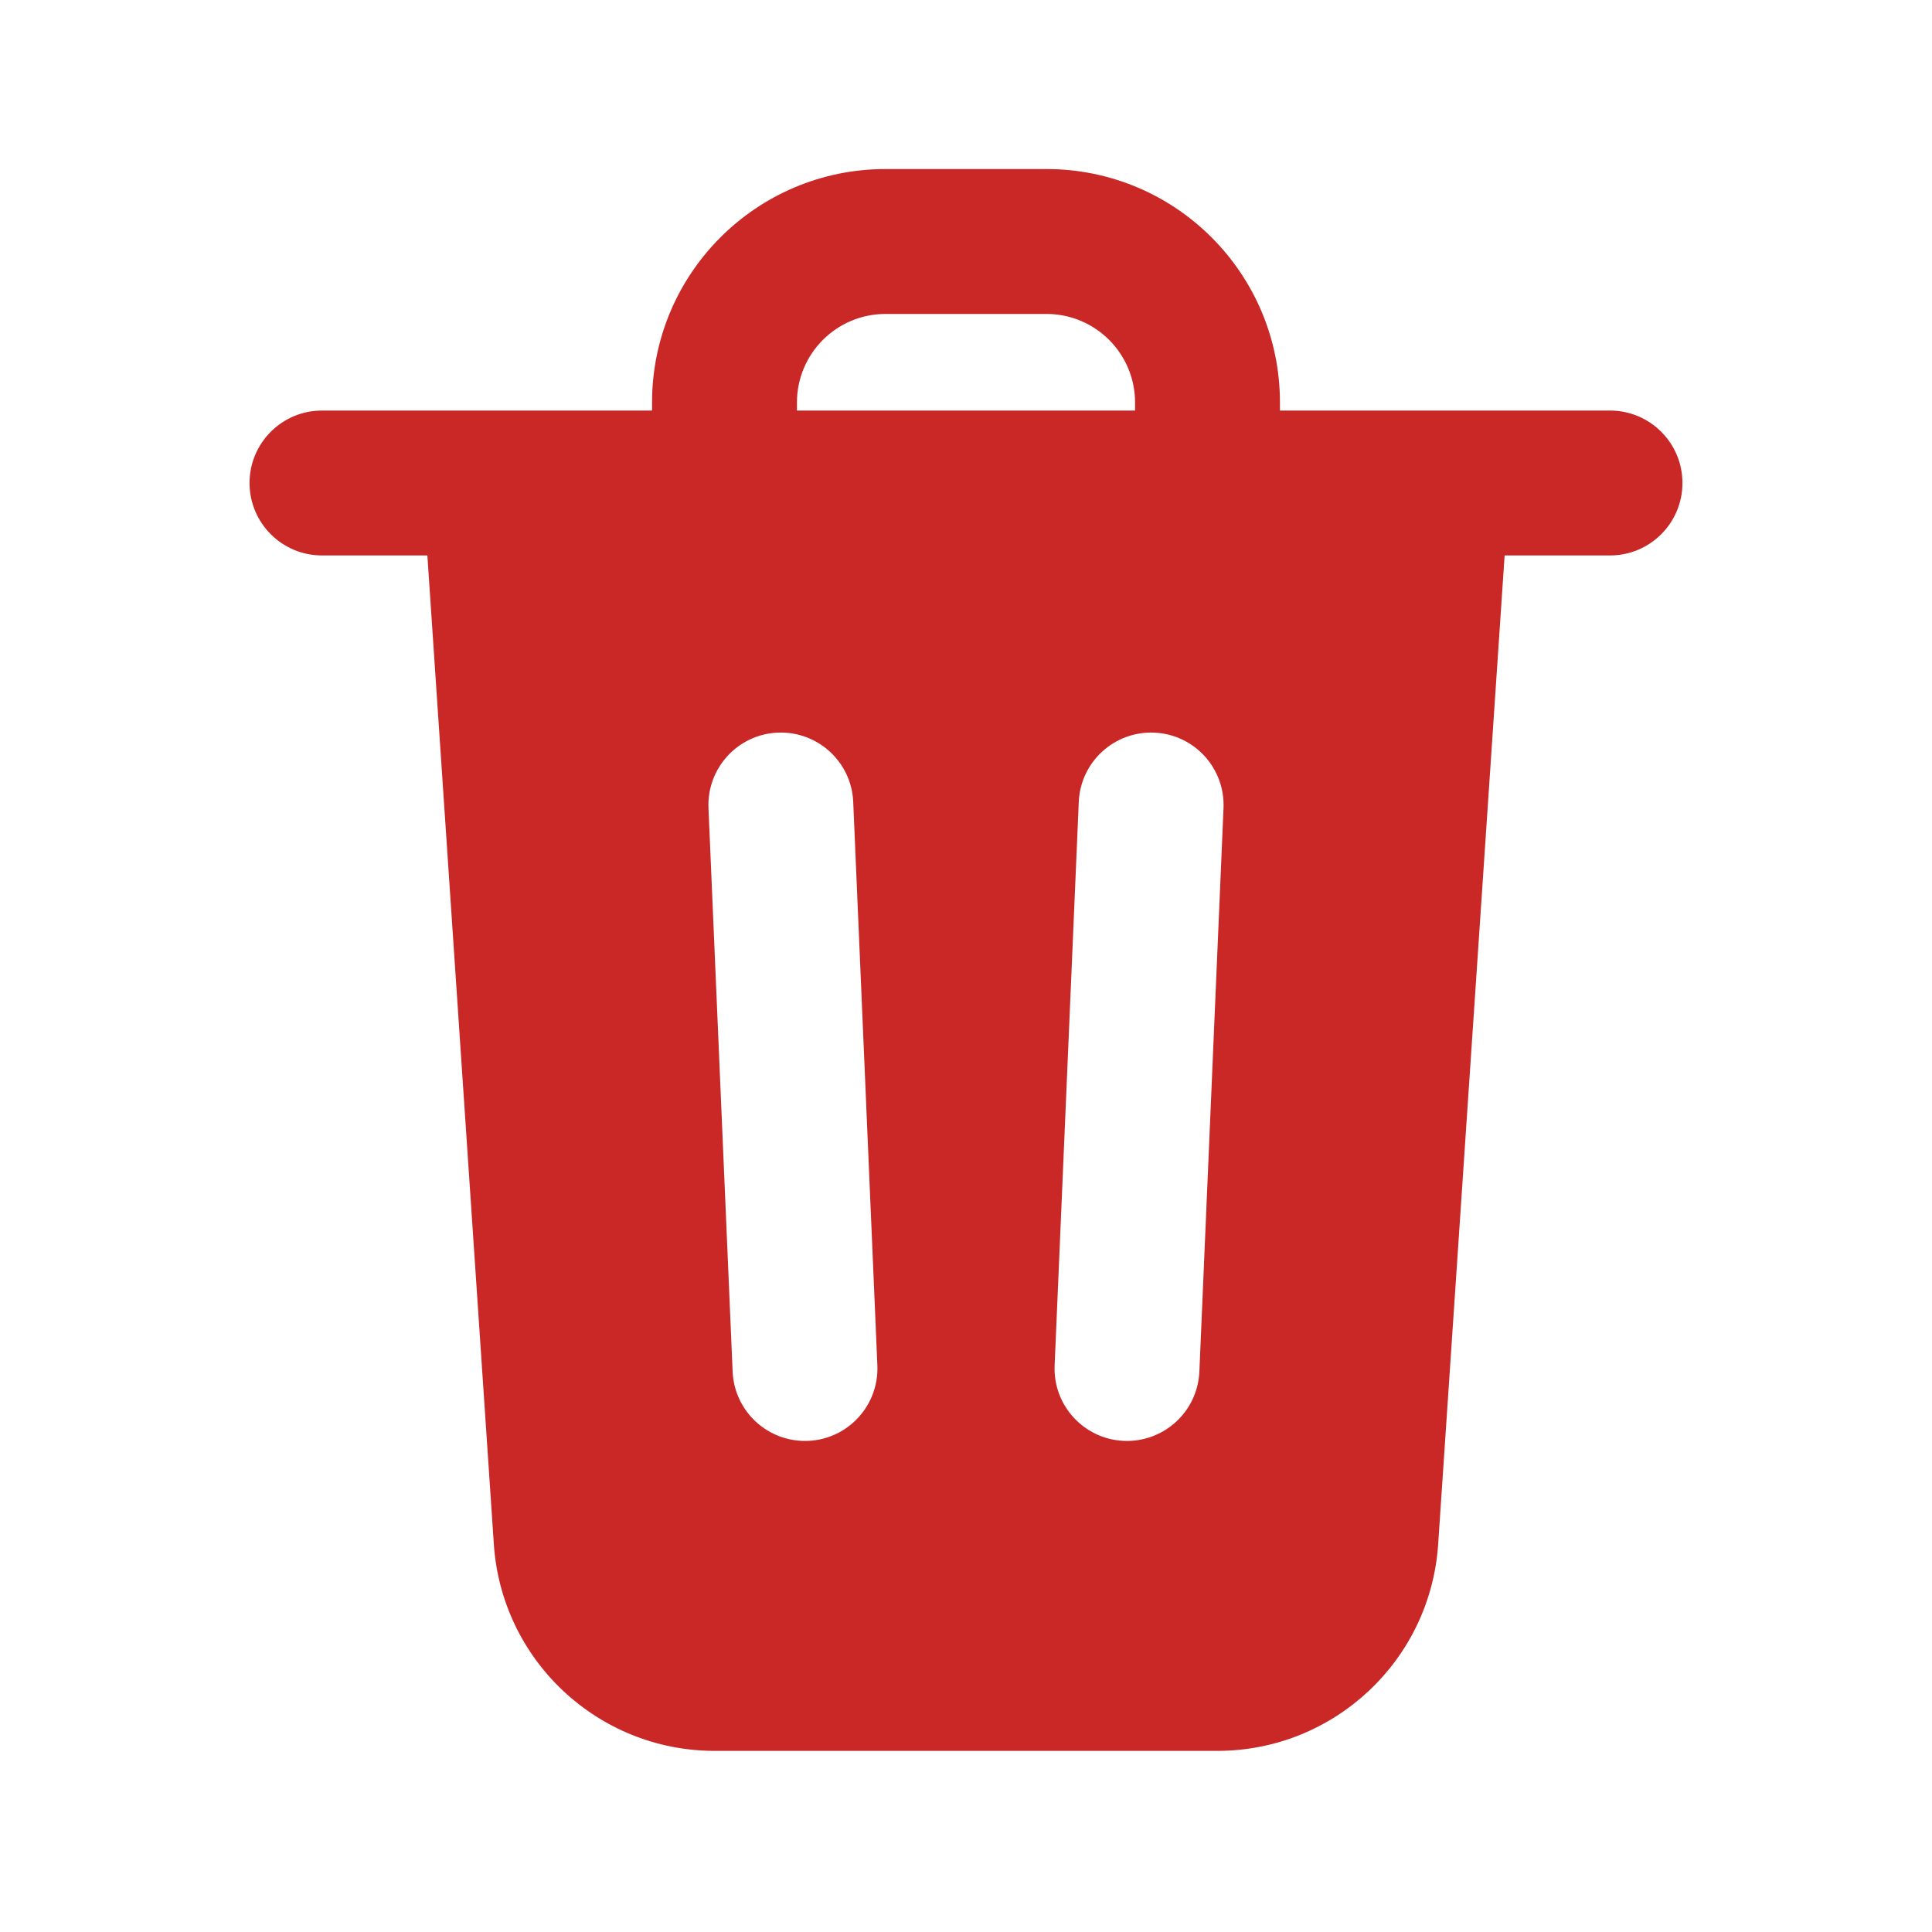 <svg width="24" height="24" viewBox="0 0 24 24" fill="none" xmlns="http://www.w3.org/2000/svg">
<path fill-rule="evenodd" clip-rule="evenodd" d="M11 2.1C9.398 2.1 8.1 3.398 8.1 5V5.1H5H4C3.503 5.1 3.1 5.503 3.1 6C3.1 6.497 3.503 6.9 4 6.9H5H5.309L6.134 19.172L6.134 19.173C6.226 20.622 7.427 21.75 8.879 21.75H15.121C16.573 21.75 17.774 20.622 17.866 19.174L17.866 19.172L18.691 6.9H19H20C20.497 6.9 20.9 6.497 20.9 6C20.9 5.503 20.497 5.1 20 5.1H19H15.9V5C15.9 3.398 14.602 2.1 13 2.1H11ZM14.1 5.1H9.9V5C9.9 4.392 10.393 3.9 11 3.9H13C13.607 3.9 14.1 4.392 14.1 5V5.1ZM10.599 9.961C10.578 9.465 10.158 9.08 9.661 9.101C9.165 9.122 8.78 9.542 8.801 10.039L9.101 17.038C9.122 17.535 9.542 17.92 10.039 17.899C10.535 17.878 10.92 17.458 10.899 16.961L10.599 9.961ZM15.199 10.039C15.22 9.542 14.835 9.122 14.338 9.101C13.842 9.08 13.422 9.465 13.401 9.961L13.101 16.961C13.079 17.458 13.465 17.878 13.961 17.899C14.458 17.92 14.878 17.535 14.899 17.038L15.199 10.039Z" fill="#CA2727"/>
</svg>
